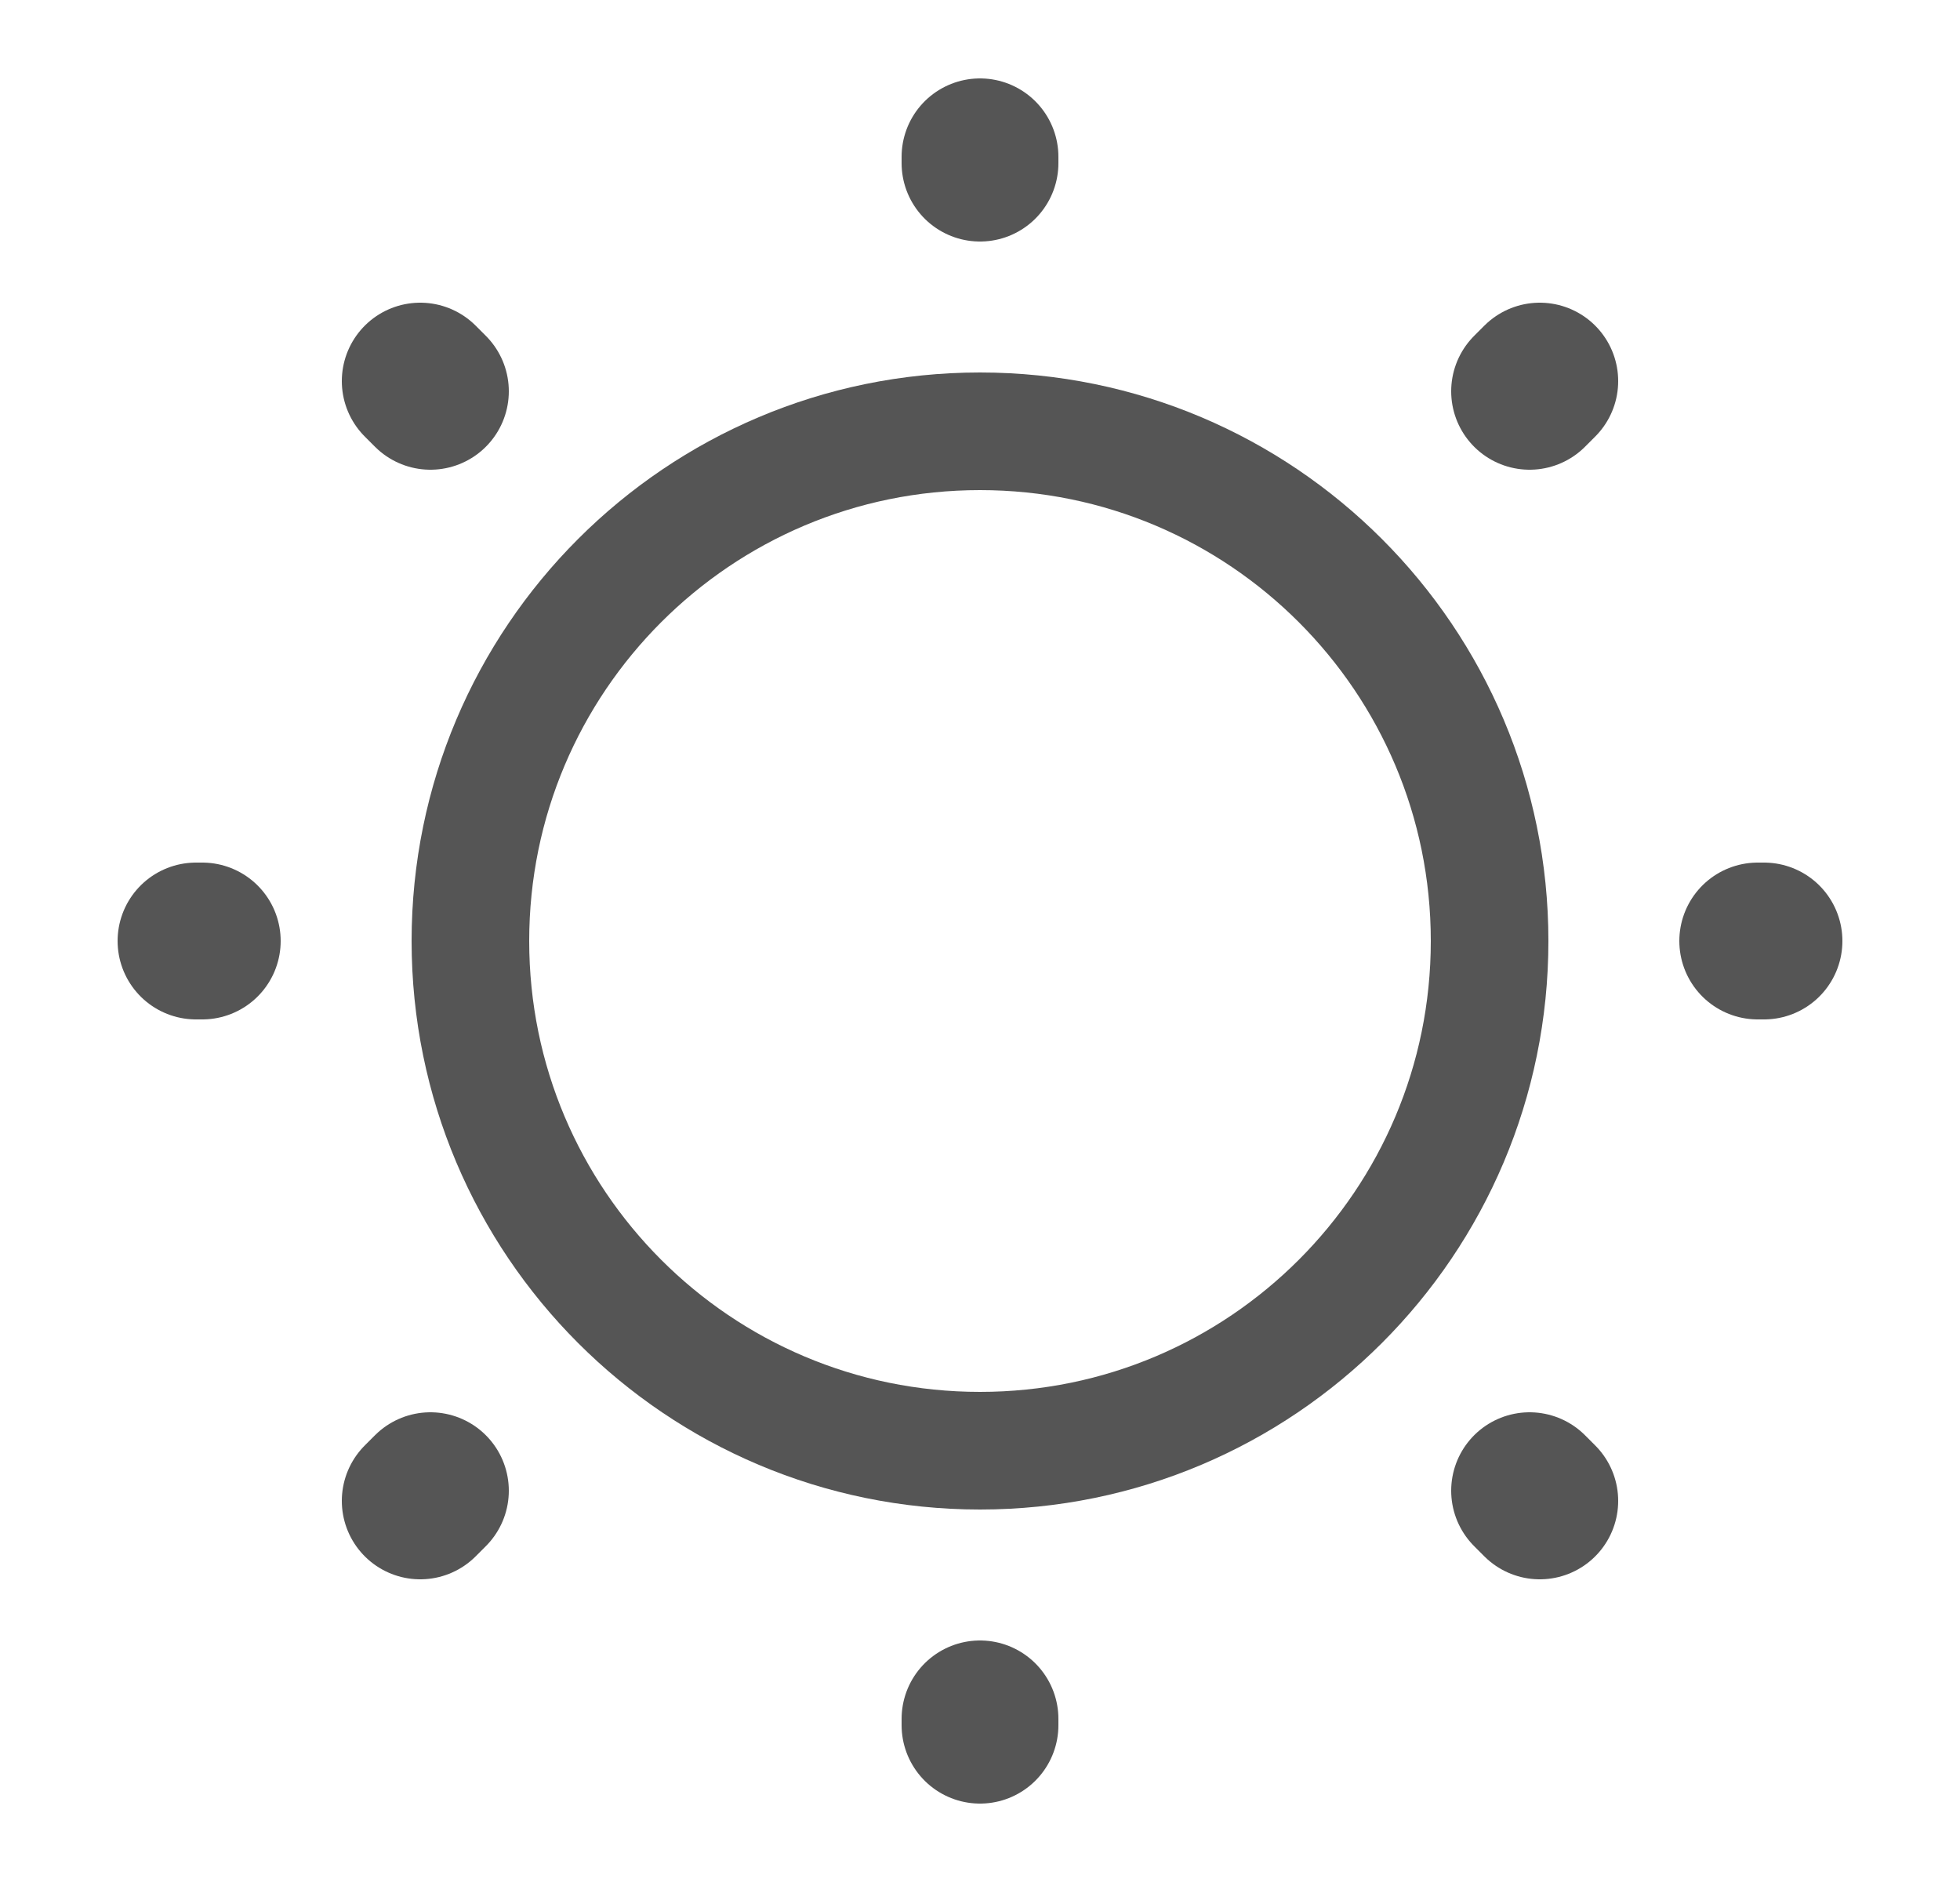 <svg width="25" height="24" viewBox="0 0 25 24" fill="none" xmlns="http://www.w3.org/2000/svg">
<path d="M12.5 18.5C16.09 18.5 19 15.59 19 12C19 8.41 16.09 5.5 12.5 5.5C8.91 5.5 6 8.41 6 12C6 15.59 8.91 18.5 12.5 18.5Z" stroke="#555555" stroke-width="1.5" stroke-linecap="round" stroke-linejoin="round"/>
<path d="M19.64 19.14L19.51 19.01M19.51 4.99L19.64 4.86L19.51 4.99ZM5.36 19.14L5.49 19.01L5.36 19.14ZM12.5 2.08V2V2.08ZM12.5 22V21.92V22ZM2.58 12H2.5H2.58ZM22.5 12H22.42H22.5ZM5.49 4.99L5.36 4.86L5.49 4.99Z" stroke="#555555" stroke-width="2" stroke-linecap="round" stroke-linejoin="round"/>
</svg>
